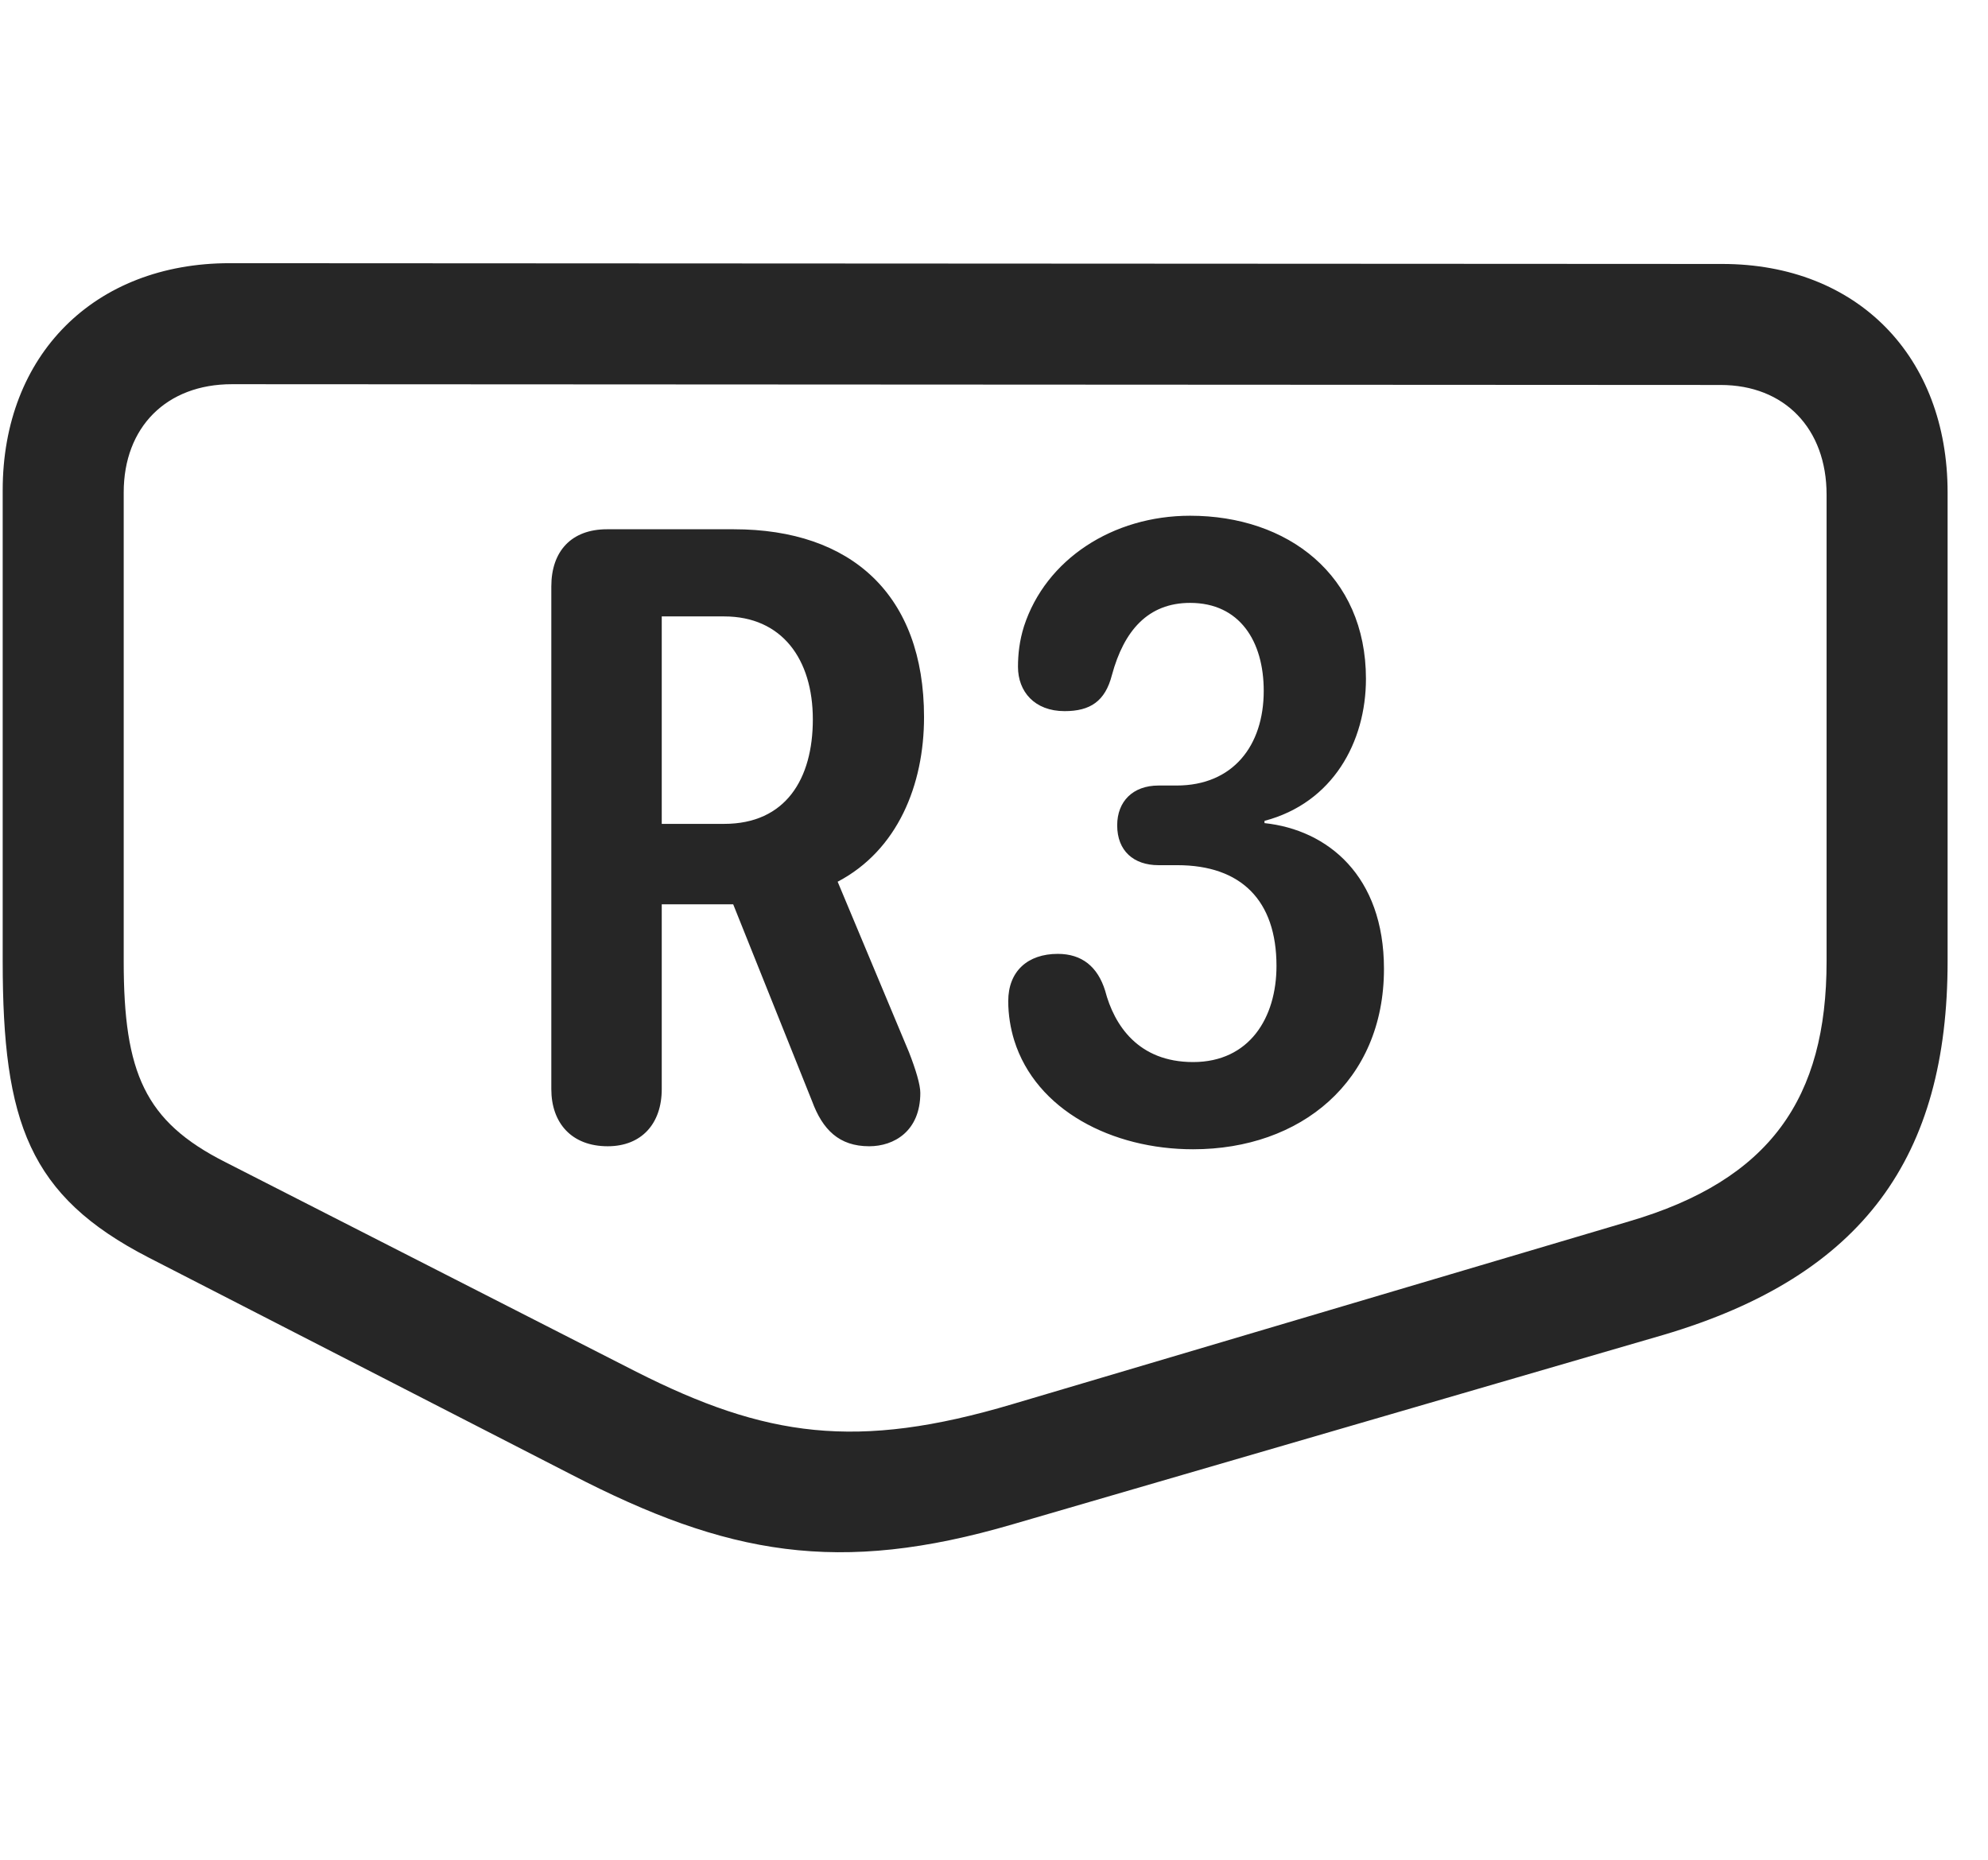 <svg width="31" height="29" viewBox="0 0 31 29" fill="currentColor" xmlns="http://www.w3.org/2000/svg">
<g clip-path="url(#clip0_2207_36881)">
<path d="M0.042 14.991C0.042 17.499 0.452 18.648 2.315 19.608L8.913 22.995C11.339 24.249 13.073 24.565 15.792 23.769L25.94 20.815C29.069 19.89 30.37 18.026 30.37 14.991V7.679C30.37 5.558 28.964 4.116 26.855 4.116L3.581 4.104C1.472 4.104 0.042 5.534 0.042 7.644V14.991ZM1.929 14.991V7.679C1.929 6.659 2.597 5.991 3.616 5.991L26.831 6.003C27.827 6.003 28.483 6.683 28.483 7.714V14.991C28.483 17.124 27.605 18.401 25.401 19.046L15.792 21.894C13.354 22.62 11.937 22.409 9.921 21.39L3.511 18.12C2.257 17.487 1.929 16.726 1.929 14.991Z" fill="currentColor" fill-opacity="0.85"/>
<path d="M9.476 17.874C10.003 17.874 10.319 17.523 10.319 16.983V14.101H11.433L12.663 17.171C12.827 17.616 13.085 17.874 13.554 17.874C13.94 17.874 14.351 17.64 14.351 17.042C14.351 16.913 14.28 16.679 14.175 16.409L13.062 13.749C13.999 13.257 14.409 12.237 14.409 11.183C14.409 9.272 13.273 8.253 11.444 8.253H9.464C8.913 8.253 8.597 8.593 8.597 9.144V16.983C8.597 17.511 8.913 17.874 9.476 17.874ZM10.319 12.847V9.612H11.292C12.194 9.612 12.675 10.28 12.675 11.218C12.675 12.144 12.253 12.847 11.292 12.847H10.319ZM18.605 17.921C20.28 17.921 21.581 16.866 21.581 15.108C21.581 13.655 20.702 12.94 19.718 12.835V12.8C20.784 12.519 21.3 11.569 21.3 10.585C21.3 8.968 20.081 8.042 18.558 8.042C17.351 8.042 16.308 8.722 15.968 9.765C15.898 9.987 15.874 10.198 15.874 10.398C15.874 10.784 16.132 11.089 16.601 11.089C16.999 11.089 17.233 10.937 17.339 10.526C17.526 9.835 17.901 9.401 18.558 9.401C19.331 9.401 19.706 9.999 19.706 10.773C19.706 11.628 19.226 12.249 18.347 12.249H18.065C17.667 12.249 17.421 12.495 17.421 12.87C17.421 13.269 17.679 13.491 18.065 13.491H18.358C19.355 13.491 19.905 14.042 19.905 15.062C19.905 15.87 19.483 16.561 18.605 16.561C17.749 16.561 17.374 15.987 17.233 15.448C17.116 15.073 16.87 14.874 16.495 14.874C16.026 14.874 15.722 15.144 15.722 15.612C15.722 15.823 15.757 16.034 15.815 16.222C16.155 17.311 17.339 17.921 18.605 17.921Z" fill="currentColor" fill-opacity="0.85"/>
</g>
<defs>
<clipPath id="clip0_2207_36881">
<rect width="30.328" height="21.087" fill="currentColor" transform="translate(0.042 3.118)"/>
</clipPath>
</defs>
</svg>
